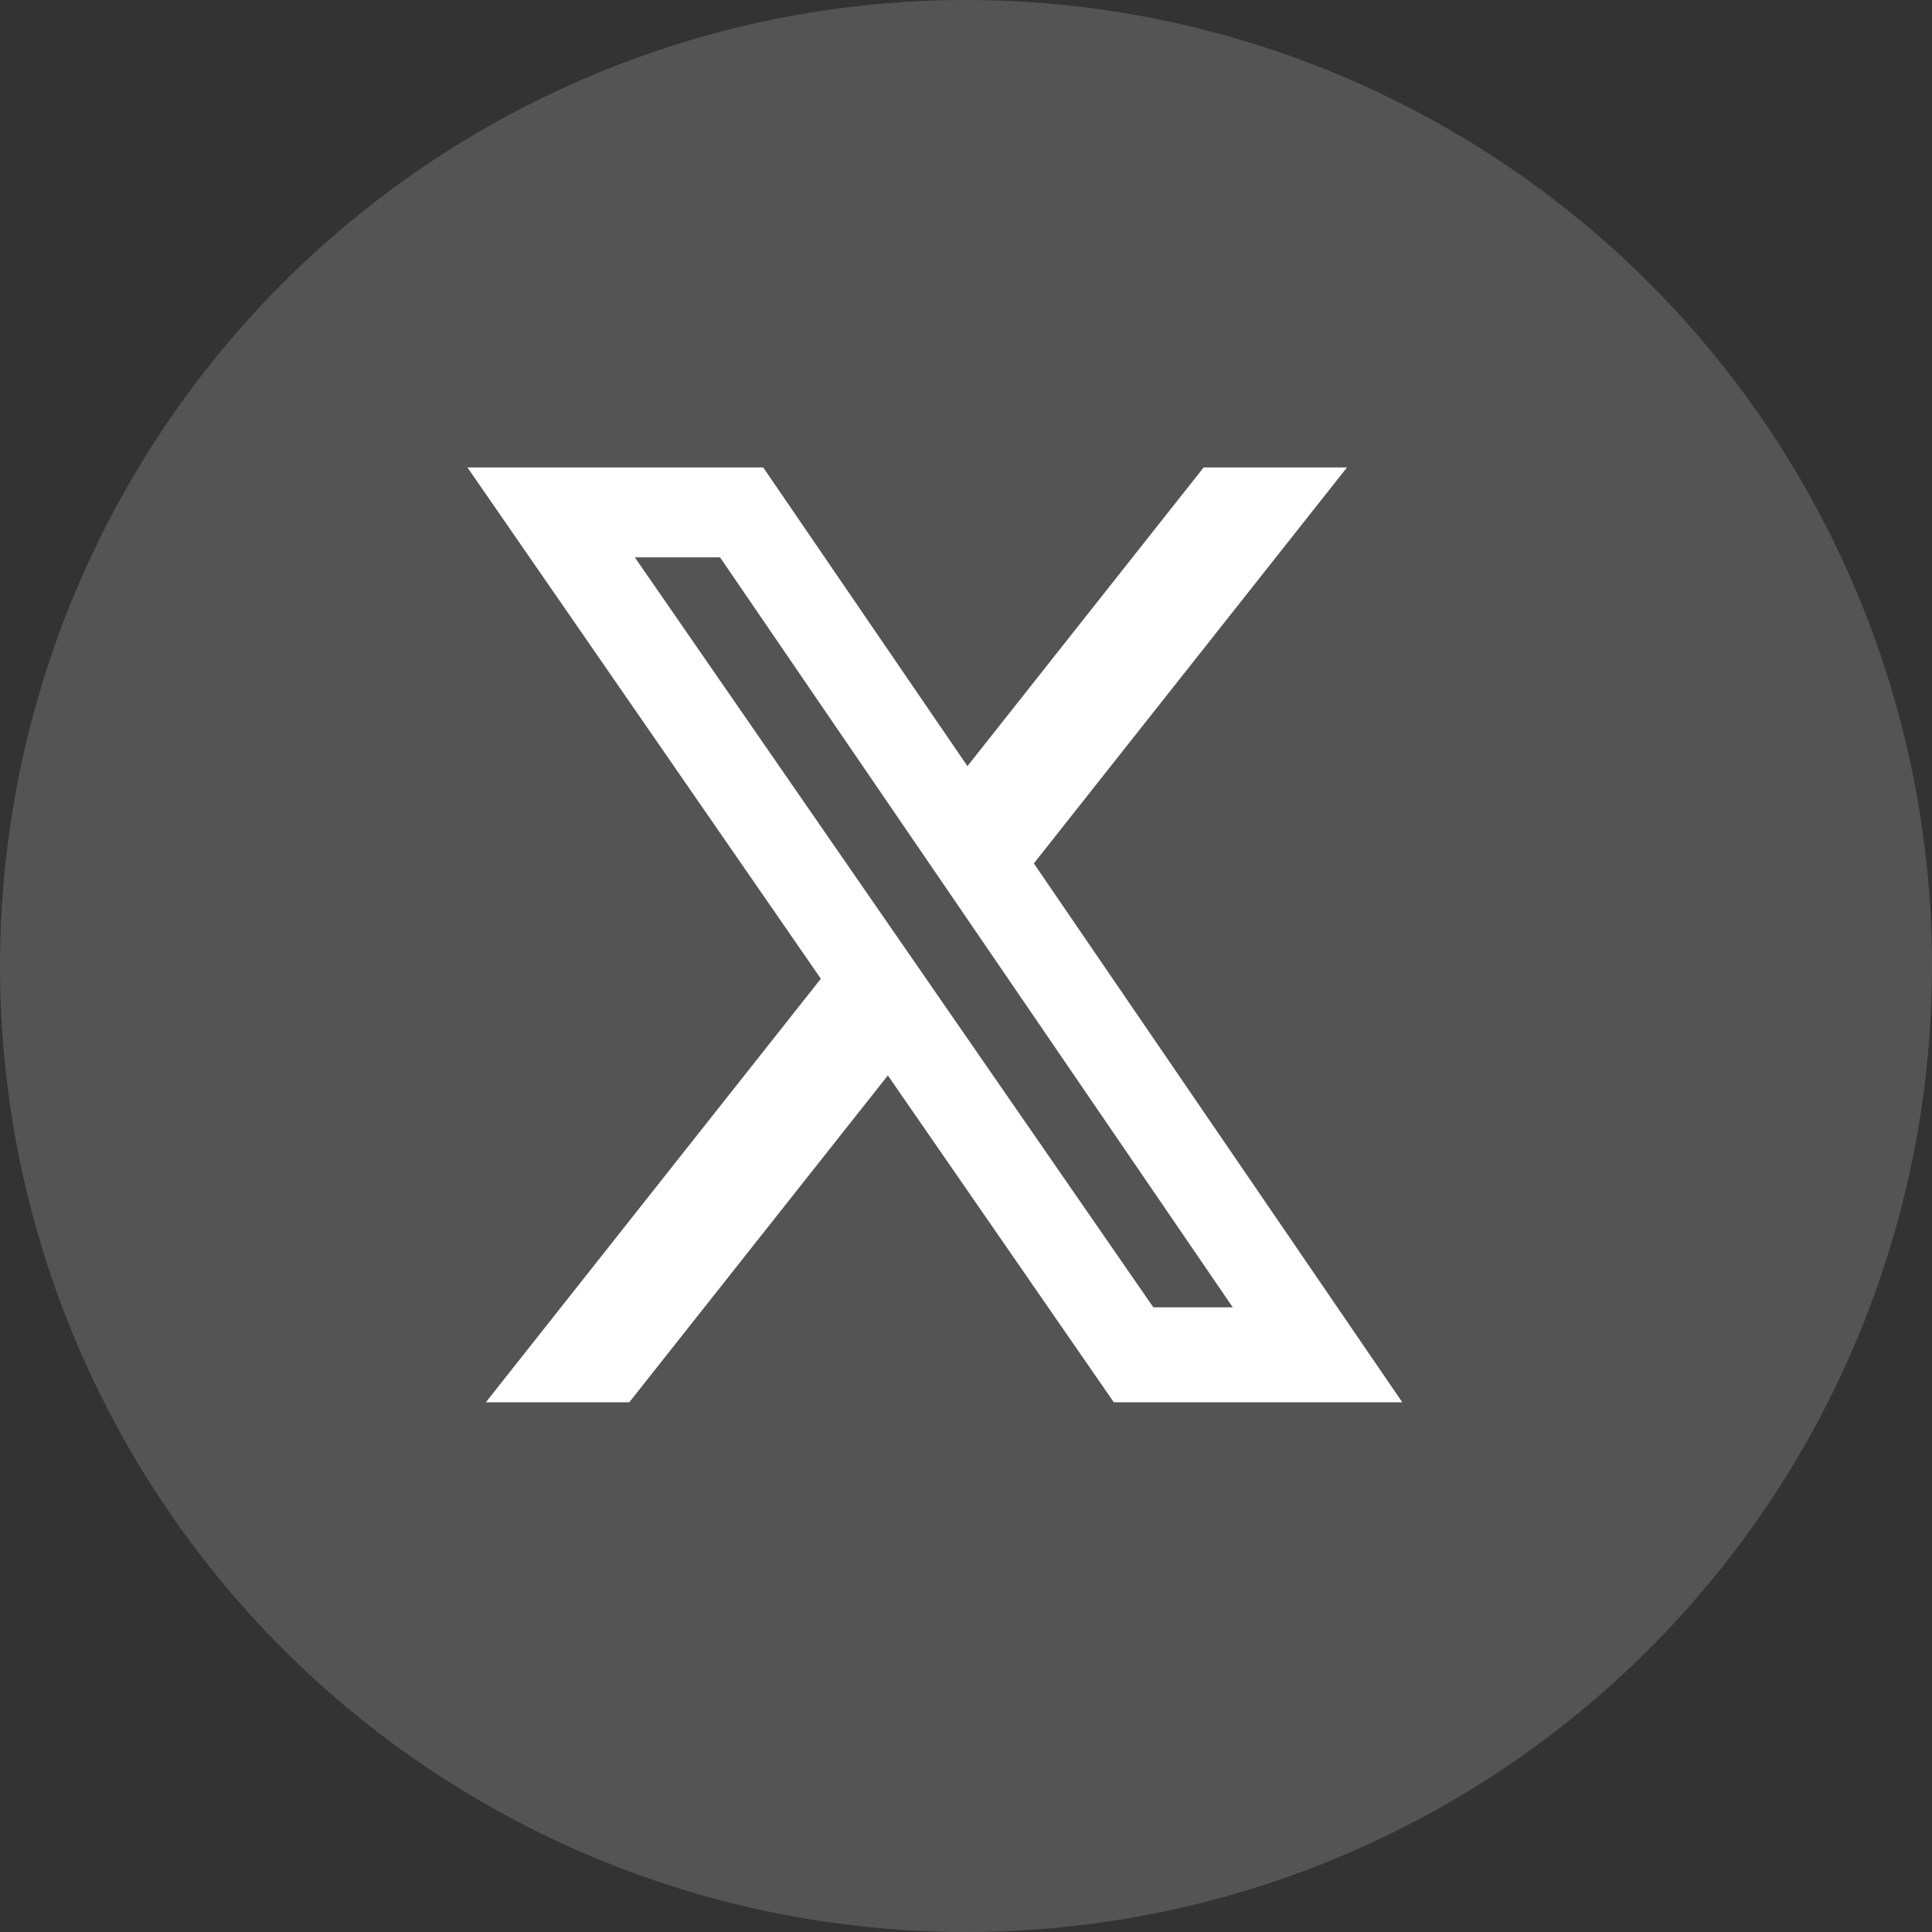 <svg width="62" height="62" viewBox="0 0 62 62" fill="none" xmlns="http://www.w3.org/2000/svg">
<rect x="0" y="0" width="62" height="62" fill="#333333" stroke="none"/>
<circle cx="31" cy="31" r="31" fill="#D9D9D9" fill-opacity="0.2"/>
<path d="M38.627 15H43.227L33.177 27.708L45 45H35.743L28.492 34.512L20.195 45H15.592L26.342 31.408L15 15H24.492L31.046 24.586L38.627 15ZM37.012 41.954H39.561L23.107 17.886H20.372L37.012 41.954Z" fill="white"/>
</svg>
